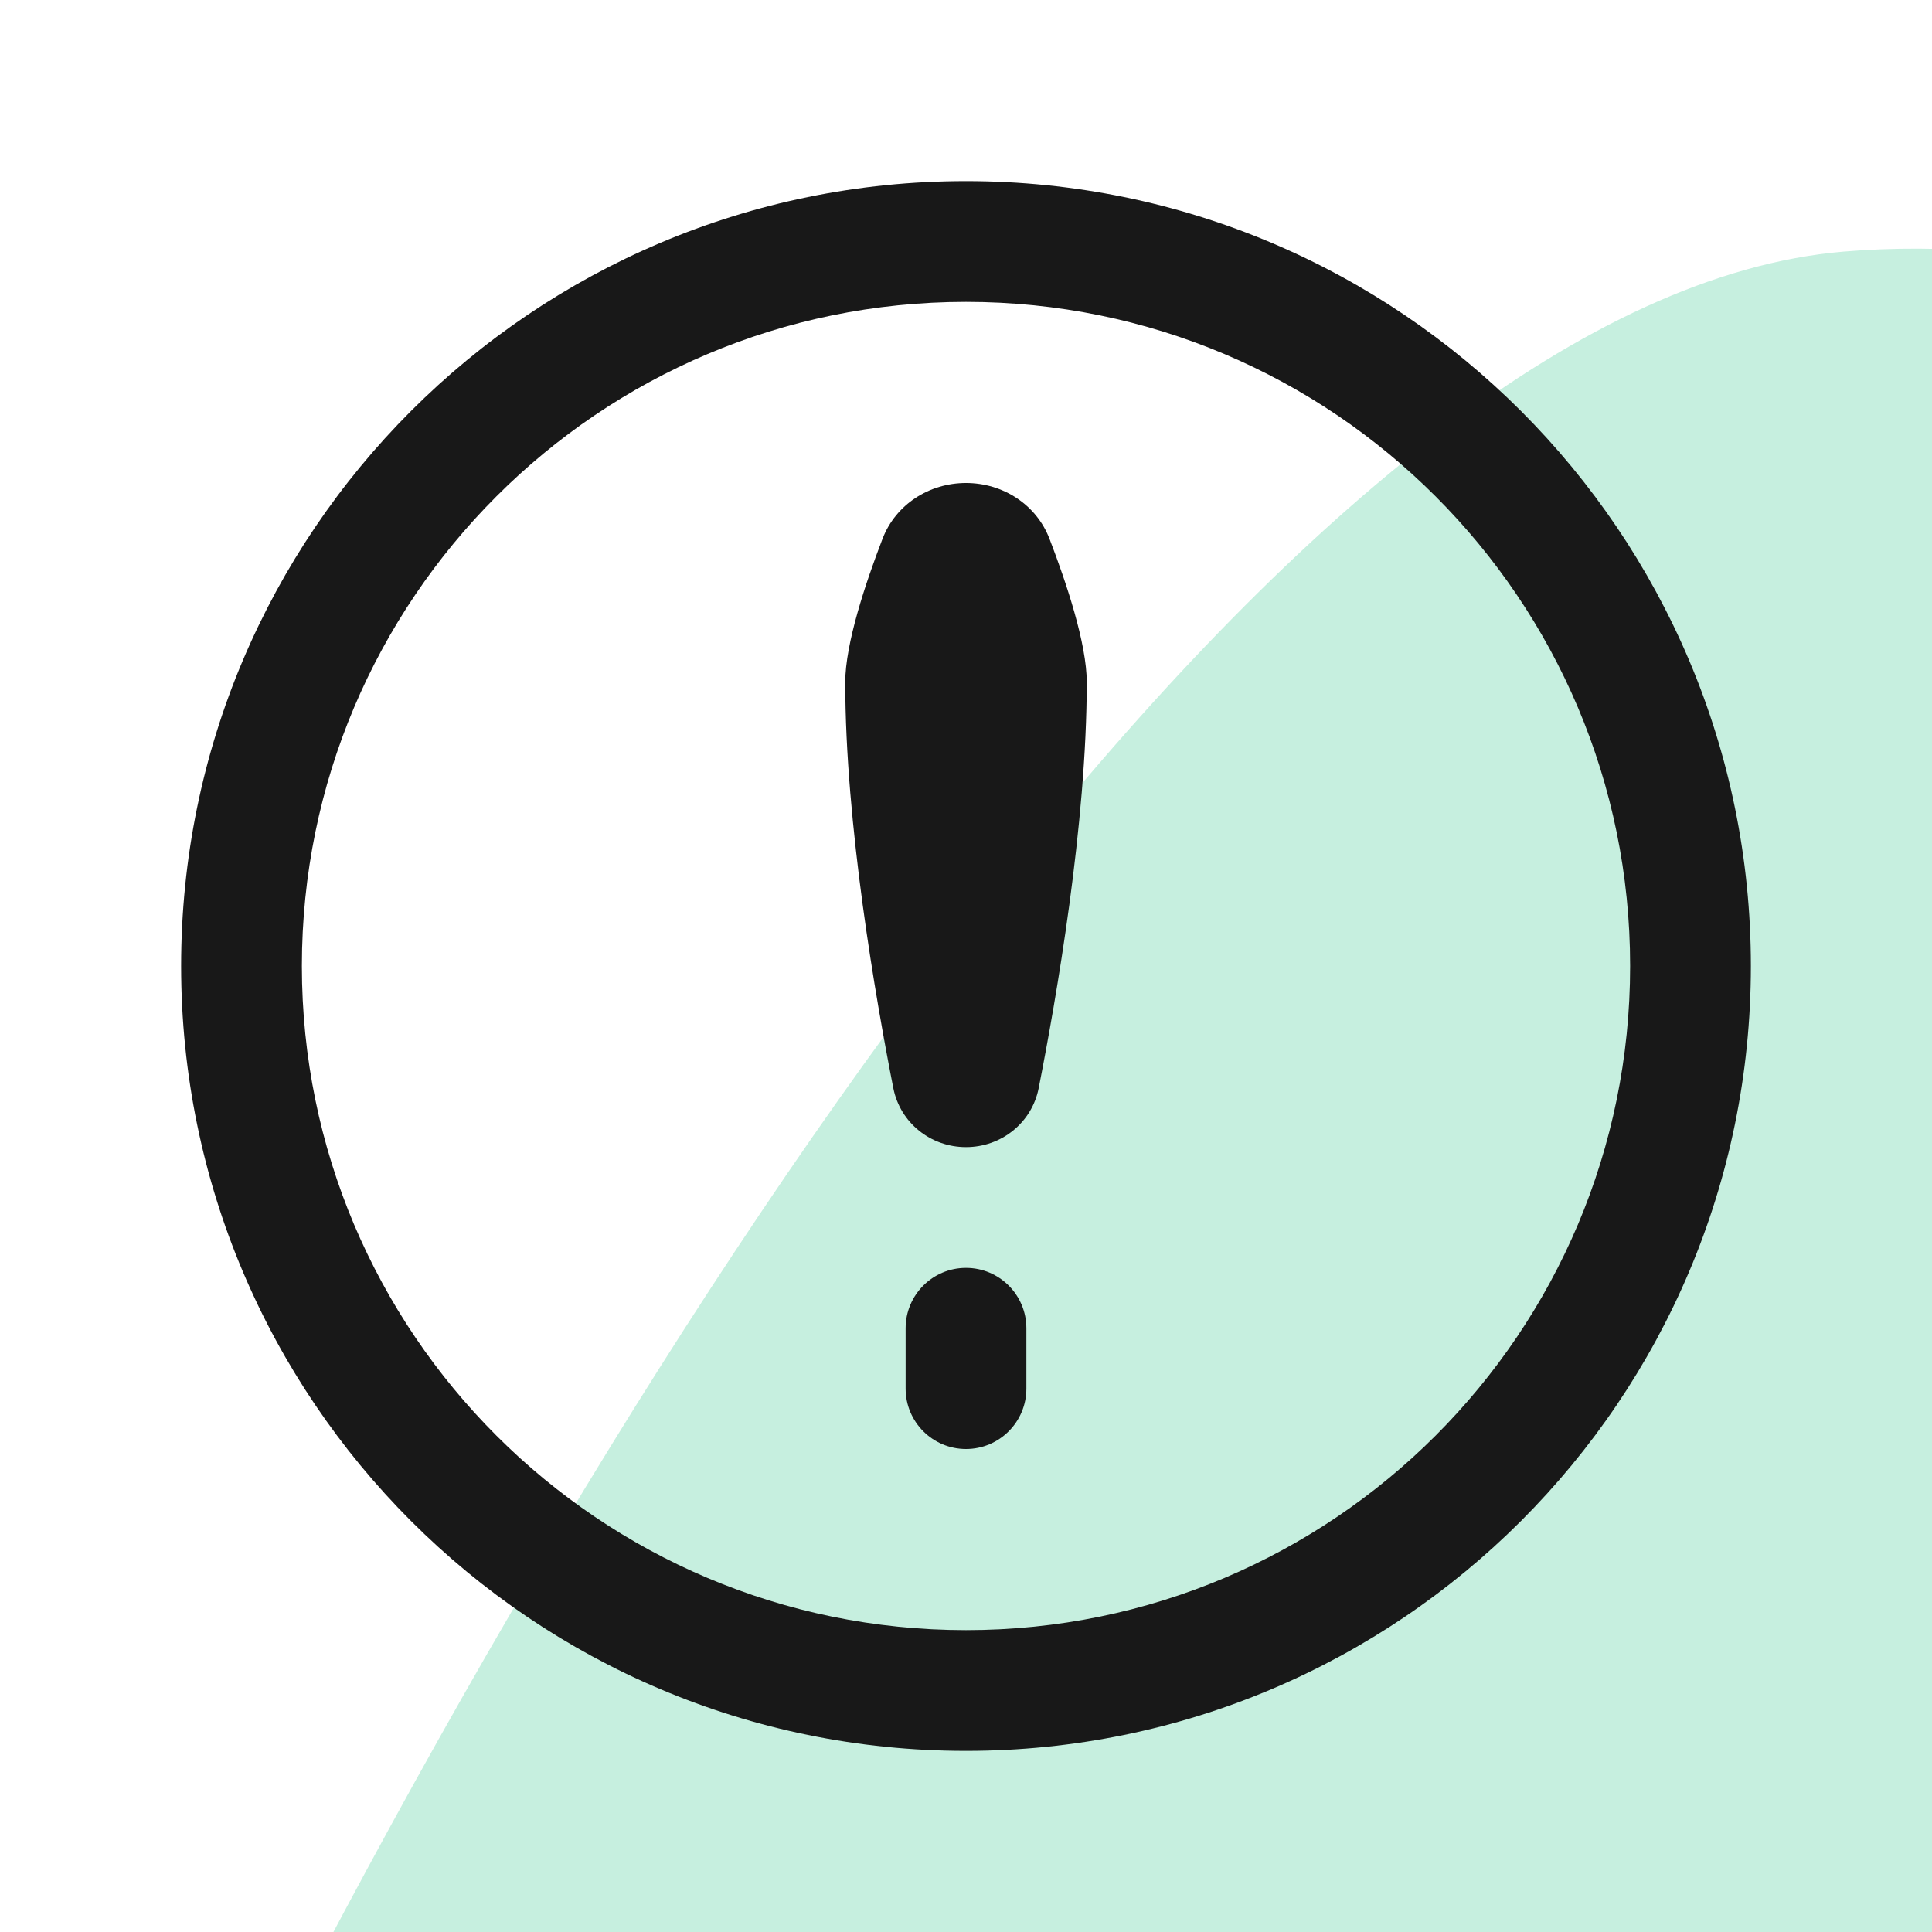 <svg width="120" height="120" viewBox="0 0 120 120" fill="none" xmlns="http://www.w3.org/2000/svg">
<g clip-path="url(#clip0_4_11)">
<g clip-path="url(#clip1_4_11)">
<path d="M228.298 160.999C207.239 148.845 186.962 134.327 162.745 134.002C112.352 133.267 100.455 194.764 61.296 203.07C13.081 213.453 2.185 156.462 14.4 132.199C43.521 74.367 82.616 18.355 114.491 15.629C164.095 11.45 228.023 79.218 251.542 129.338C275.061 179.458 246.579 171.51 228.298 160.999Z" fill="#C6EFDF"/>
</g>
</g>
<path d="M60 78.75C62.071 78.75 63.75 80.429 63.75 82.5V86.25C63.75 88.321 62.071 90 60 90C57.929 90 56.25 88.321 56.25 86.25V82.5C56.25 80.429 57.929 78.75 60 78.75Z" fill="#181818"/>
<path d="M60 30C57.716 30 55.636 31.331 54.816 33.462C53.758 36.214 52.5 39.986 52.5 42.375C52.5 51.159 54.389 62.021 55.486 67.585C55.91 69.737 57.806 71.25 60 71.25C62.193 71.25 64.09 69.737 64.514 67.585C65.611 62.021 67.5 51.159 67.5 42.375C67.5 39.986 66.243 36.214 65.184 33.462C64.364 31.331 62.284 30 60 30Z" fill="#181818"/>
<path fill-rule="evenodd" clip-rule="evenodd" d="M60 11.25C33.076 11.25 11.25 33.076 11.25 60C11.25 86.924 33.076 108.75 60 108.75C86.924 108.75 108.75 86.924 108.75 60C108.75 33.076 86.924 11.25 60 11.25ZM18.75 60C18.75 37.218 37.218 18.75 60 18.75C82.782 18.75 101.25 37.218 101.25 60C101.25 82.782 82.782 101.25 60 101.25C37.218 101.25 18.75 82.782 18.75 60Z" fill="#181818"/>
<defs>
<clipPath id="clip0_4_11">
<rect width="120" height="120" fill="white"/>
</clipPath>
<clipPath id="clip1_4_11">
<rect width="280" height="280" fill="white"/>
</clipPath>
</defs>
</svg>
